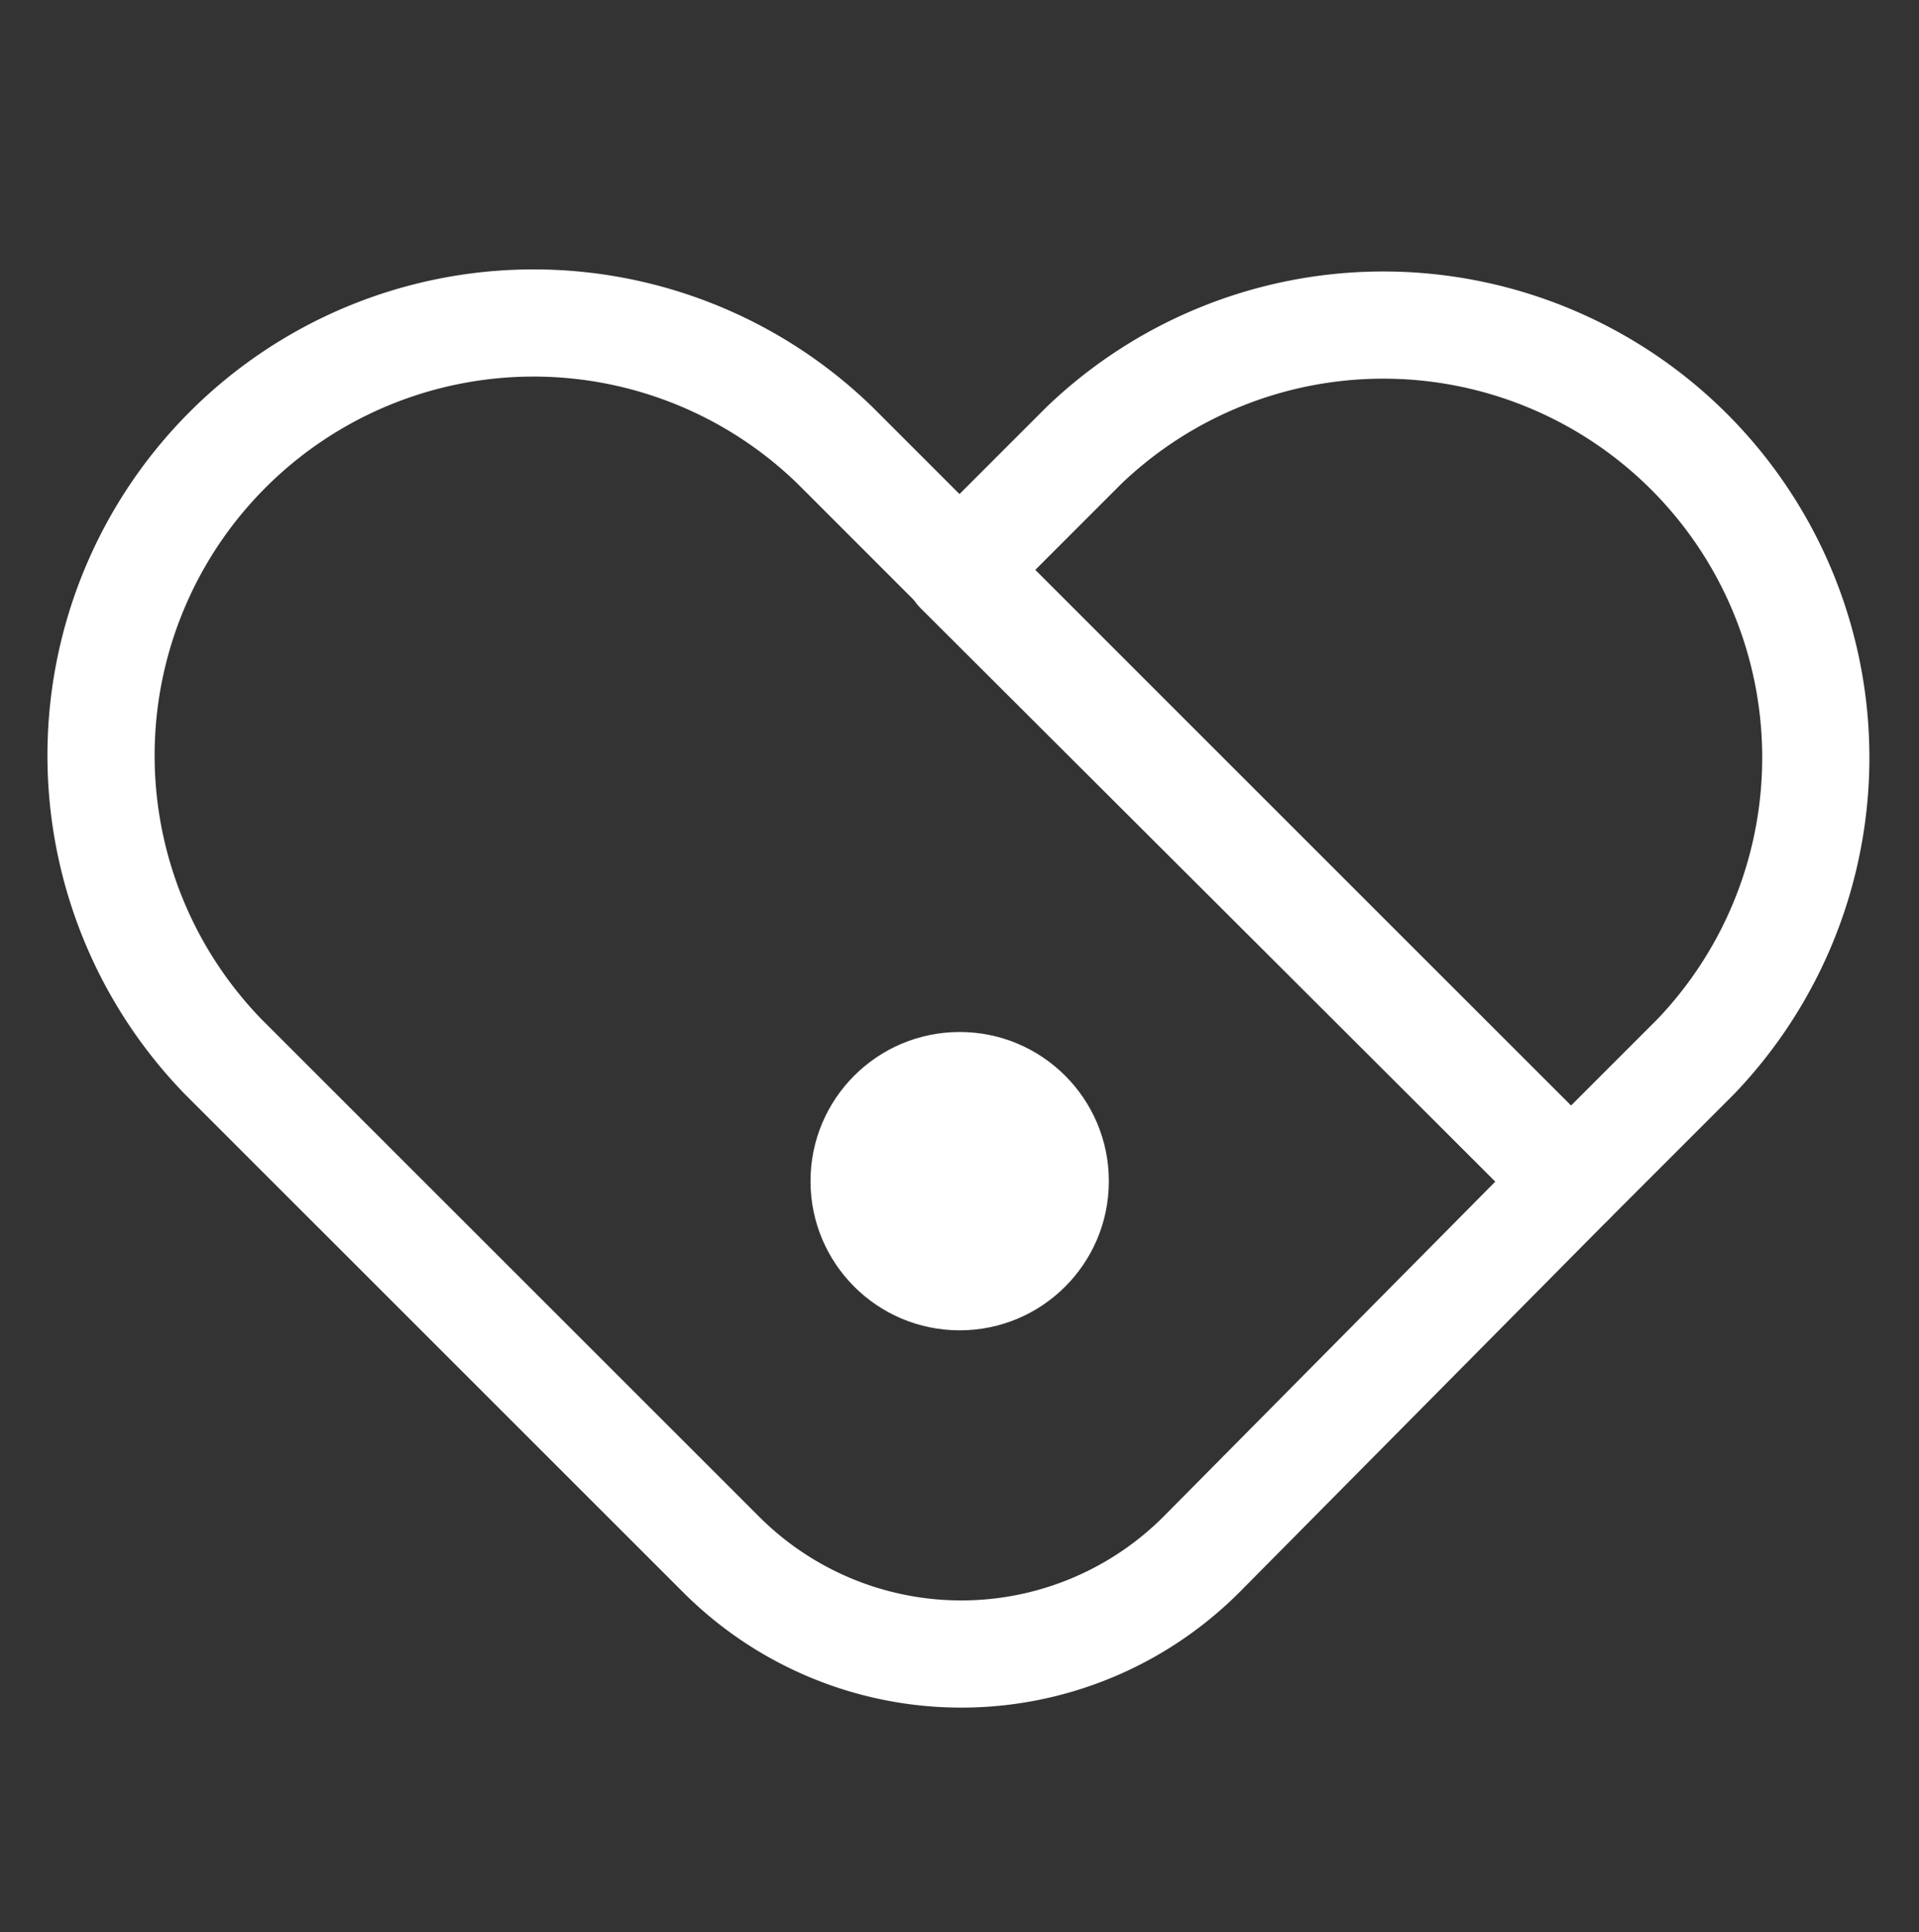 <svg id="Layer_1" data-name="Layer 1" xmlns="http://www.w3.org/2000/svg" viewBox="0 0 107.42 108.17"><rect x="0" y="0" width="107.42" height="108.17" fill="#333333" stroke="none"/><defs><style>.cls-1{fill:none;stroke:#fff;stroke-linecap:round;stroke-linejoin:round;stroke-width:6px;}.cls-2{fill:#fff;}</style></defs><title>Artboard 3</title><path class="cls-1" d="M87.94,66.13l7-7A24.21,24.21,0,0,0,60.67,24.94l-7,7Z"/><path class="cls-1" d="M46.75,24.94,87.94,66.13,67.27,87A19,19,0,0,1,40.35,87L12.52,59.18A24.21,24.21,0,0,1,46.75,24.94"/><circle class="cls-2" cx="53.72" cy="66.12" r="8.35"/></svg>